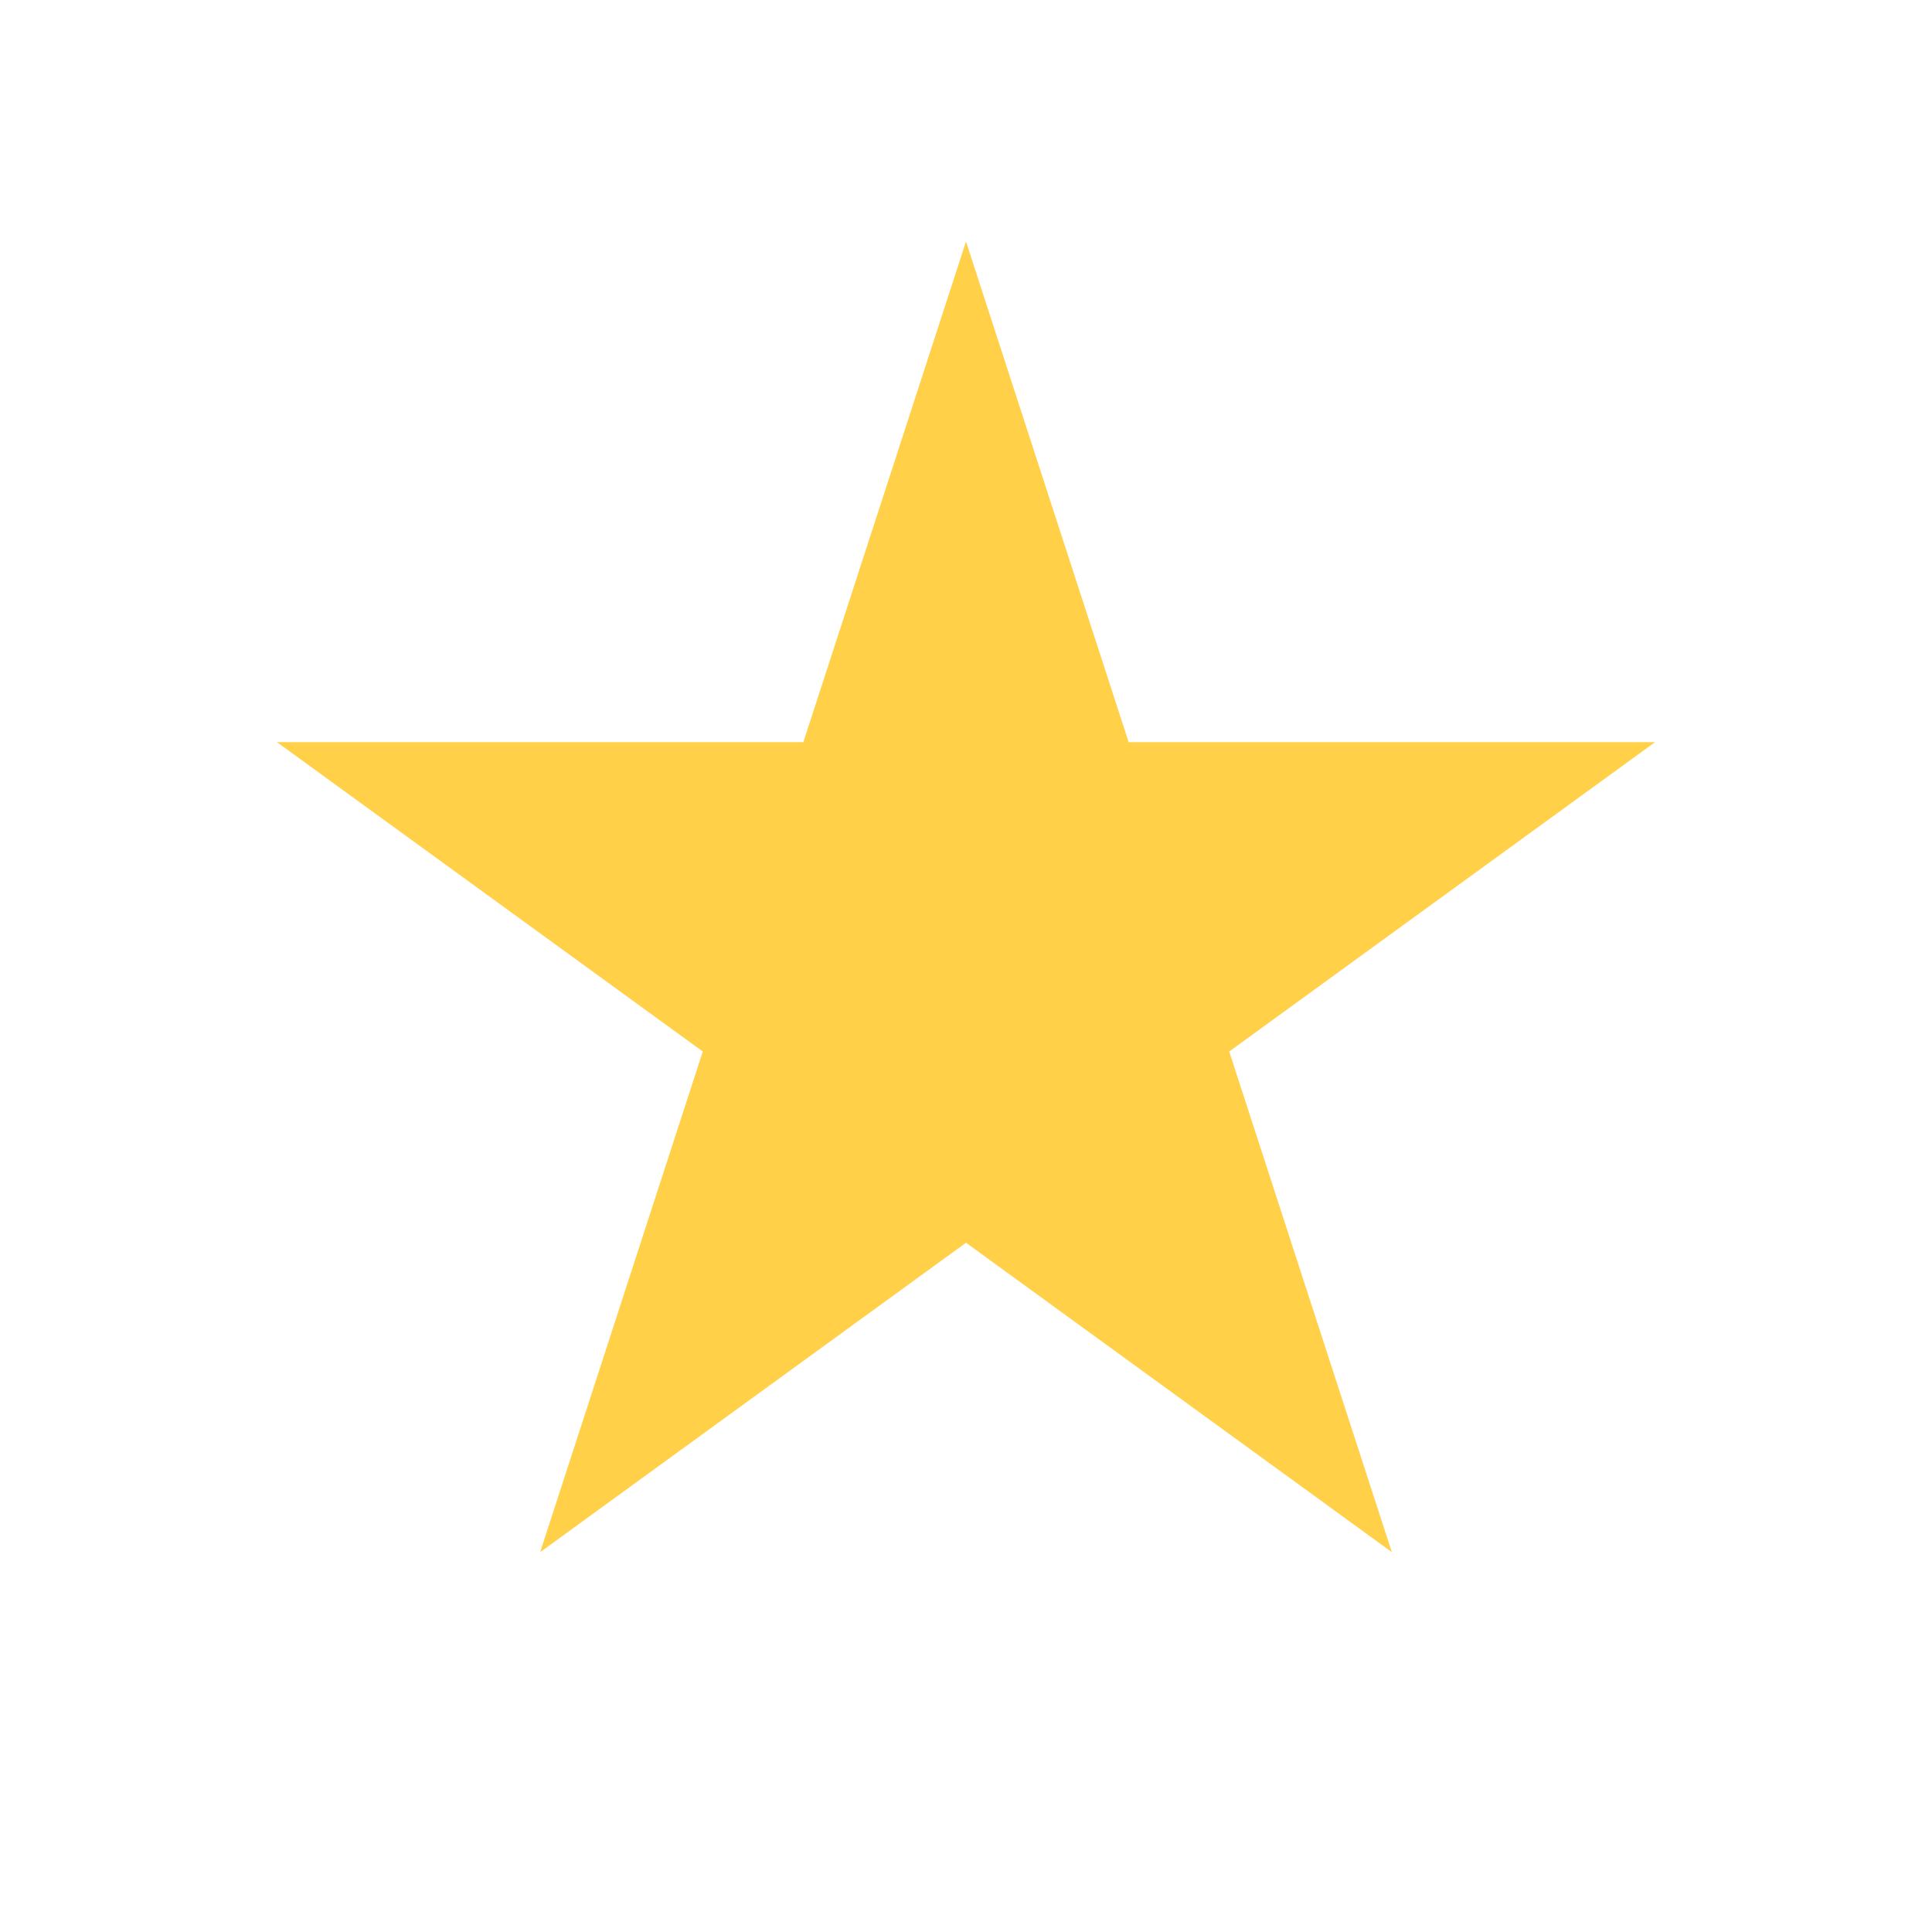 <svg width="38" height="38" viewBox="0 0 38 38" fill="none" xmlns="http://www.w3.org/2000/svg">
<path d="M19 4.75L22.199 14.597L32.553 14.597L24.177 20.682L27.376 30.529L19 24.443L10.624 30.529L13.823 20.682L5.447 14.597L15.801 14.597L19 4.75Z" fill="#FFD048"/>
</svg>
